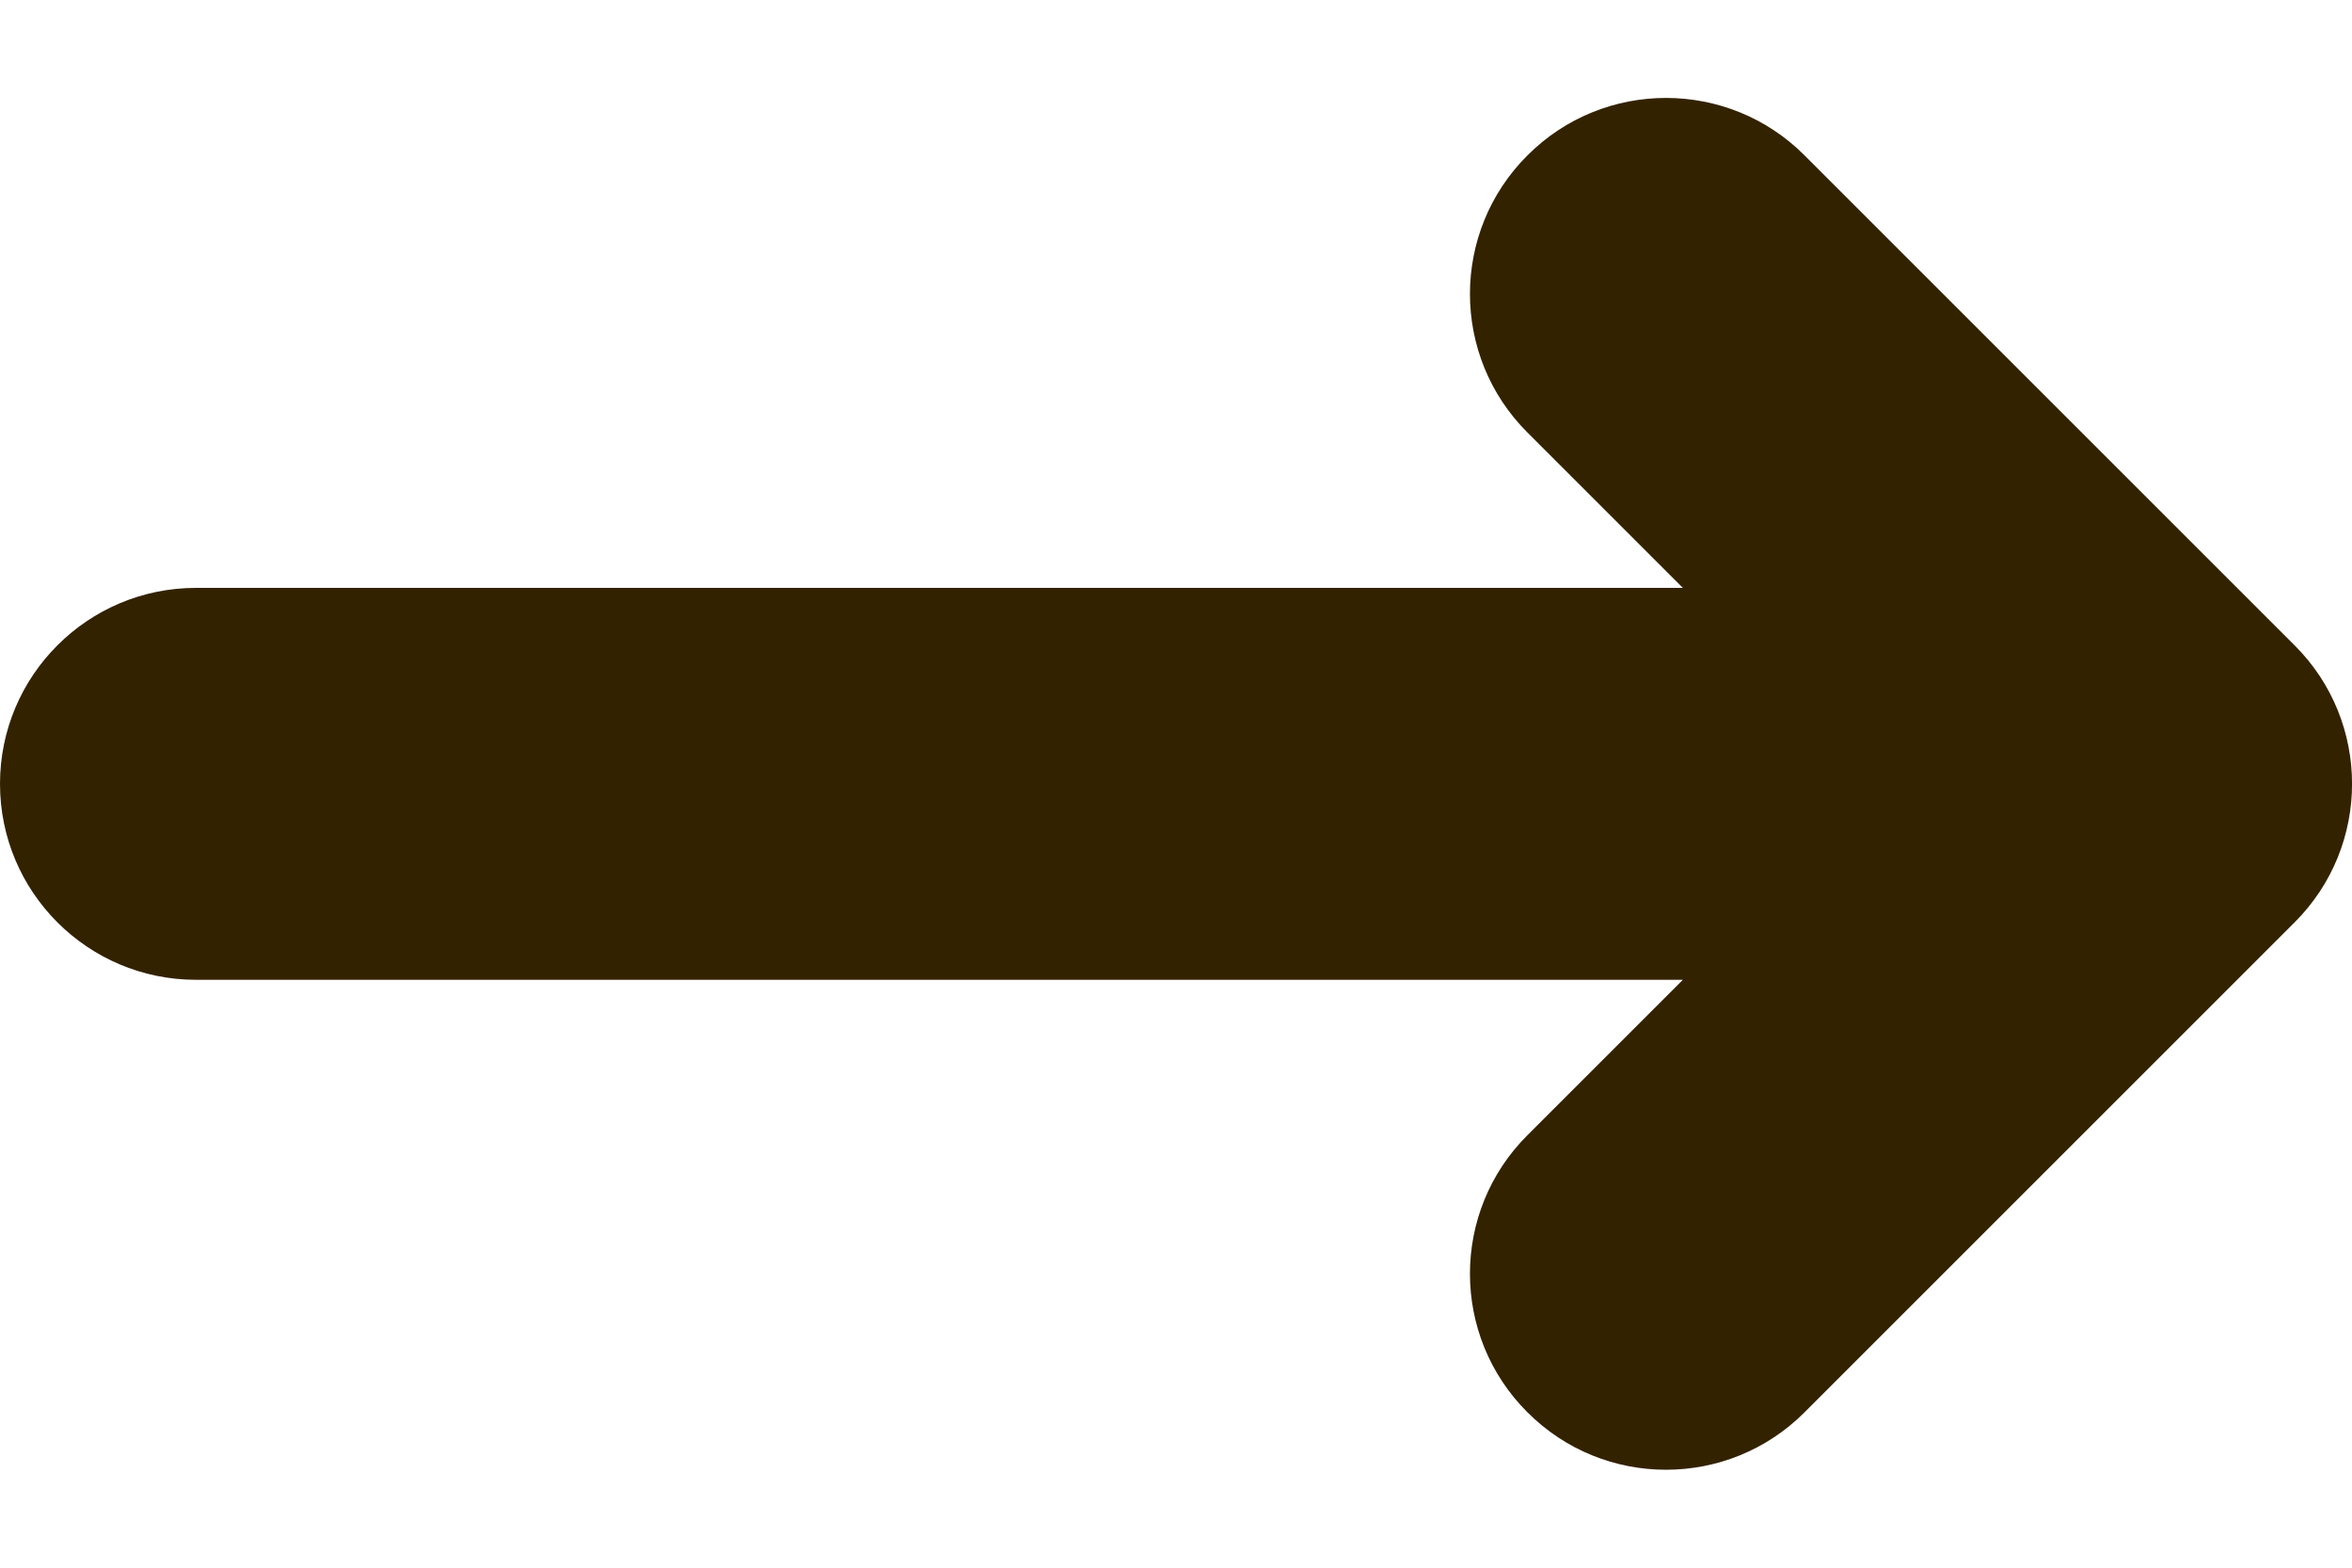 <svg width="12" height="8" viewBox="0 0 12 8" fill="none" xmlns="http://www.w3.org/2000/svg">
<path fill-rule="evenodd" clip-rule="evenodd" d="M7.793 0.793C8.183 0.402 8.817 0.402 9.207 0.793L11.707 3.293C12.098 3.683 12.098 4.317 11.707 4.707L9.207 7.207C8.817 7.598 8.183 7.598 7.793 7.207C7.402 6.817 7.402 6.183 7.793 5.793L8.586 5H1C0.448 5 0 4.552 0 4C0 3.448 0.448 3 1 3H8.586L7.793 2.207C7.402 1.817 7.402 1.183 7.793 0.793Z" fill="#332200"/>
</svg>
